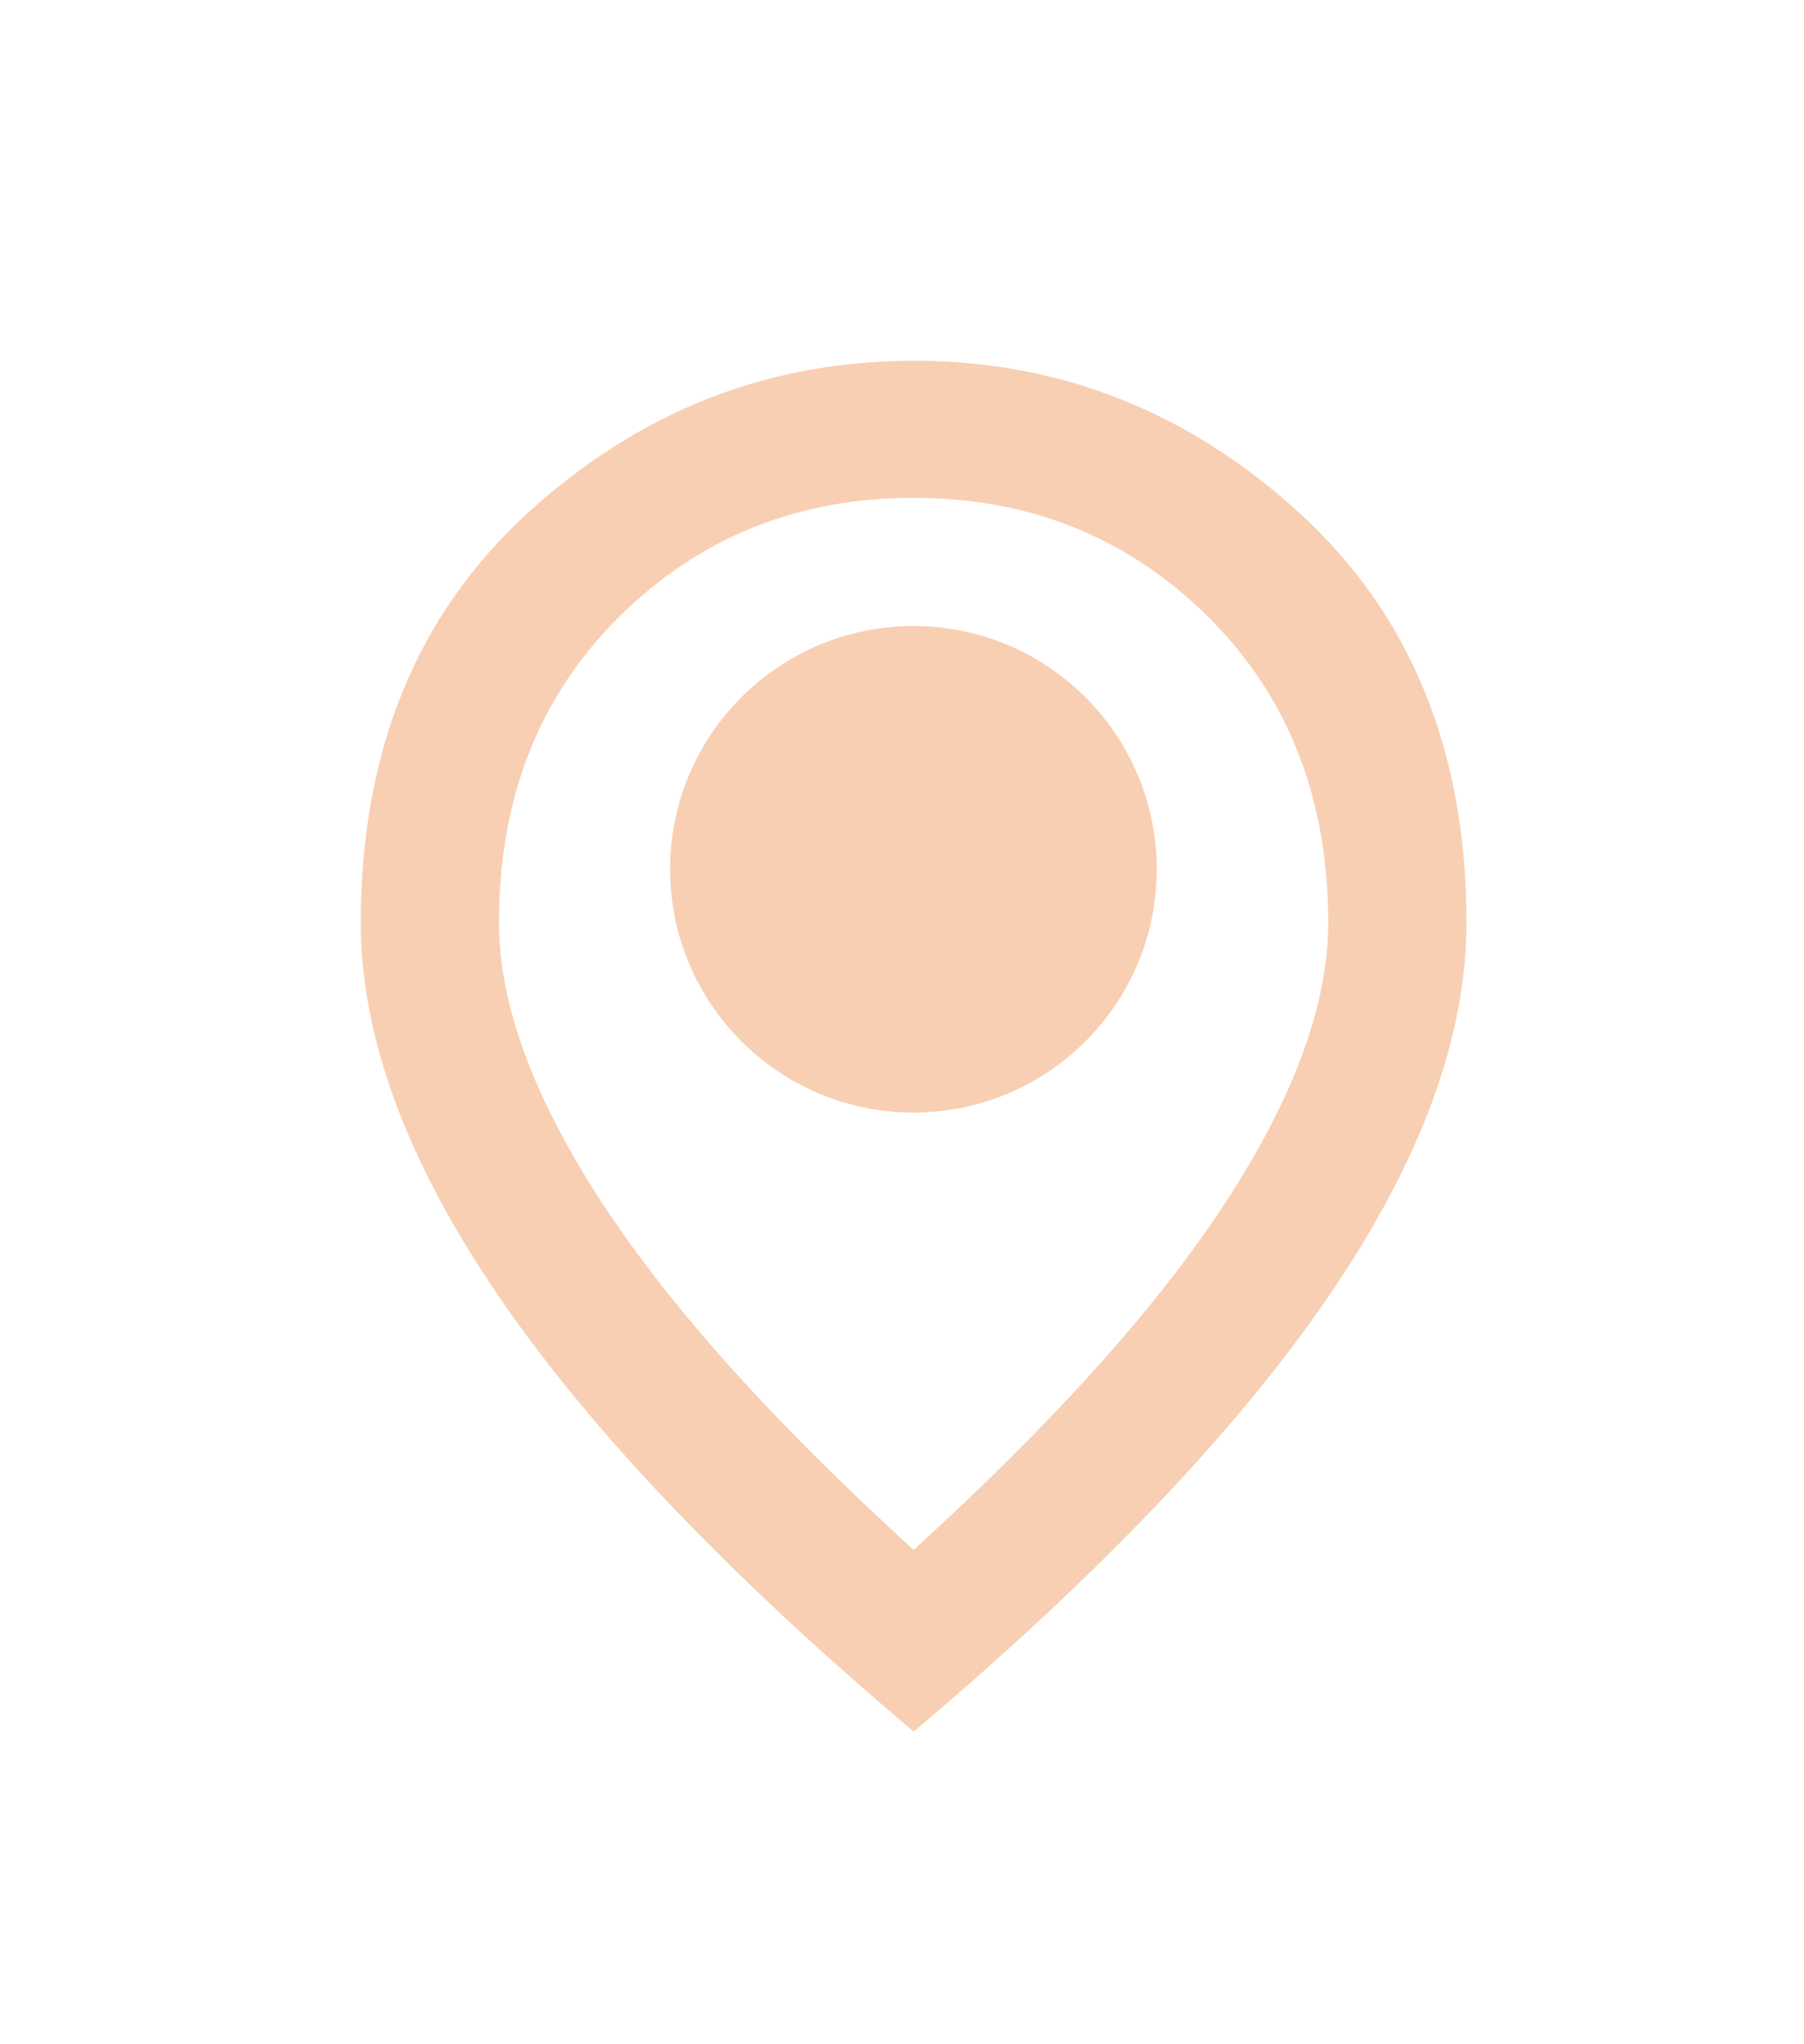 <svg width="15" height="17" viewBox="0 0 15 17" fill="none" xmlns="http://www.w3.org/2000/svg">
<path d="M7.597 12.889C8.765 11.825 9.632 10.859 10.197 9.989C10.762 9.12 11.044 8.348 11.044 7.674C11.044 6.638 10.711 5.791 10.046 5.13C9.38 4.47 8.564 4.14 7.597 4.14C6.63 4.14 5.813 4.47 5.147 5.13C4.482 5.791 4.149 6.638 4.149 7.674C4.149 8.348 4.432 9.12 4.997 9.989C5.562 10.859 6.428 11.825 7.597 12.889ZM7.597 14.4C6.055 13.098 4.903 11.889 4.142 10.773C3.381 9.657 3 8.624 3 7.674C3 6.249 3.462 5.114 4.386 4.268C5.31 3.423 6.381 3 7.597 3C8.813 3 9.883 3.423 10.807 4.268C11.731 5.114 12.194 6.249 12.194 7.674C12.194 8.624 11.813 9.657 11.052 10.773C10.29 11.889 9.139 13.098 7.597 14.4Z" fill="#F8CFB3"/>
<circle cx="7.595" cy="7.229" r="2.023" fill="#F8CFB3"/>
</svg>
